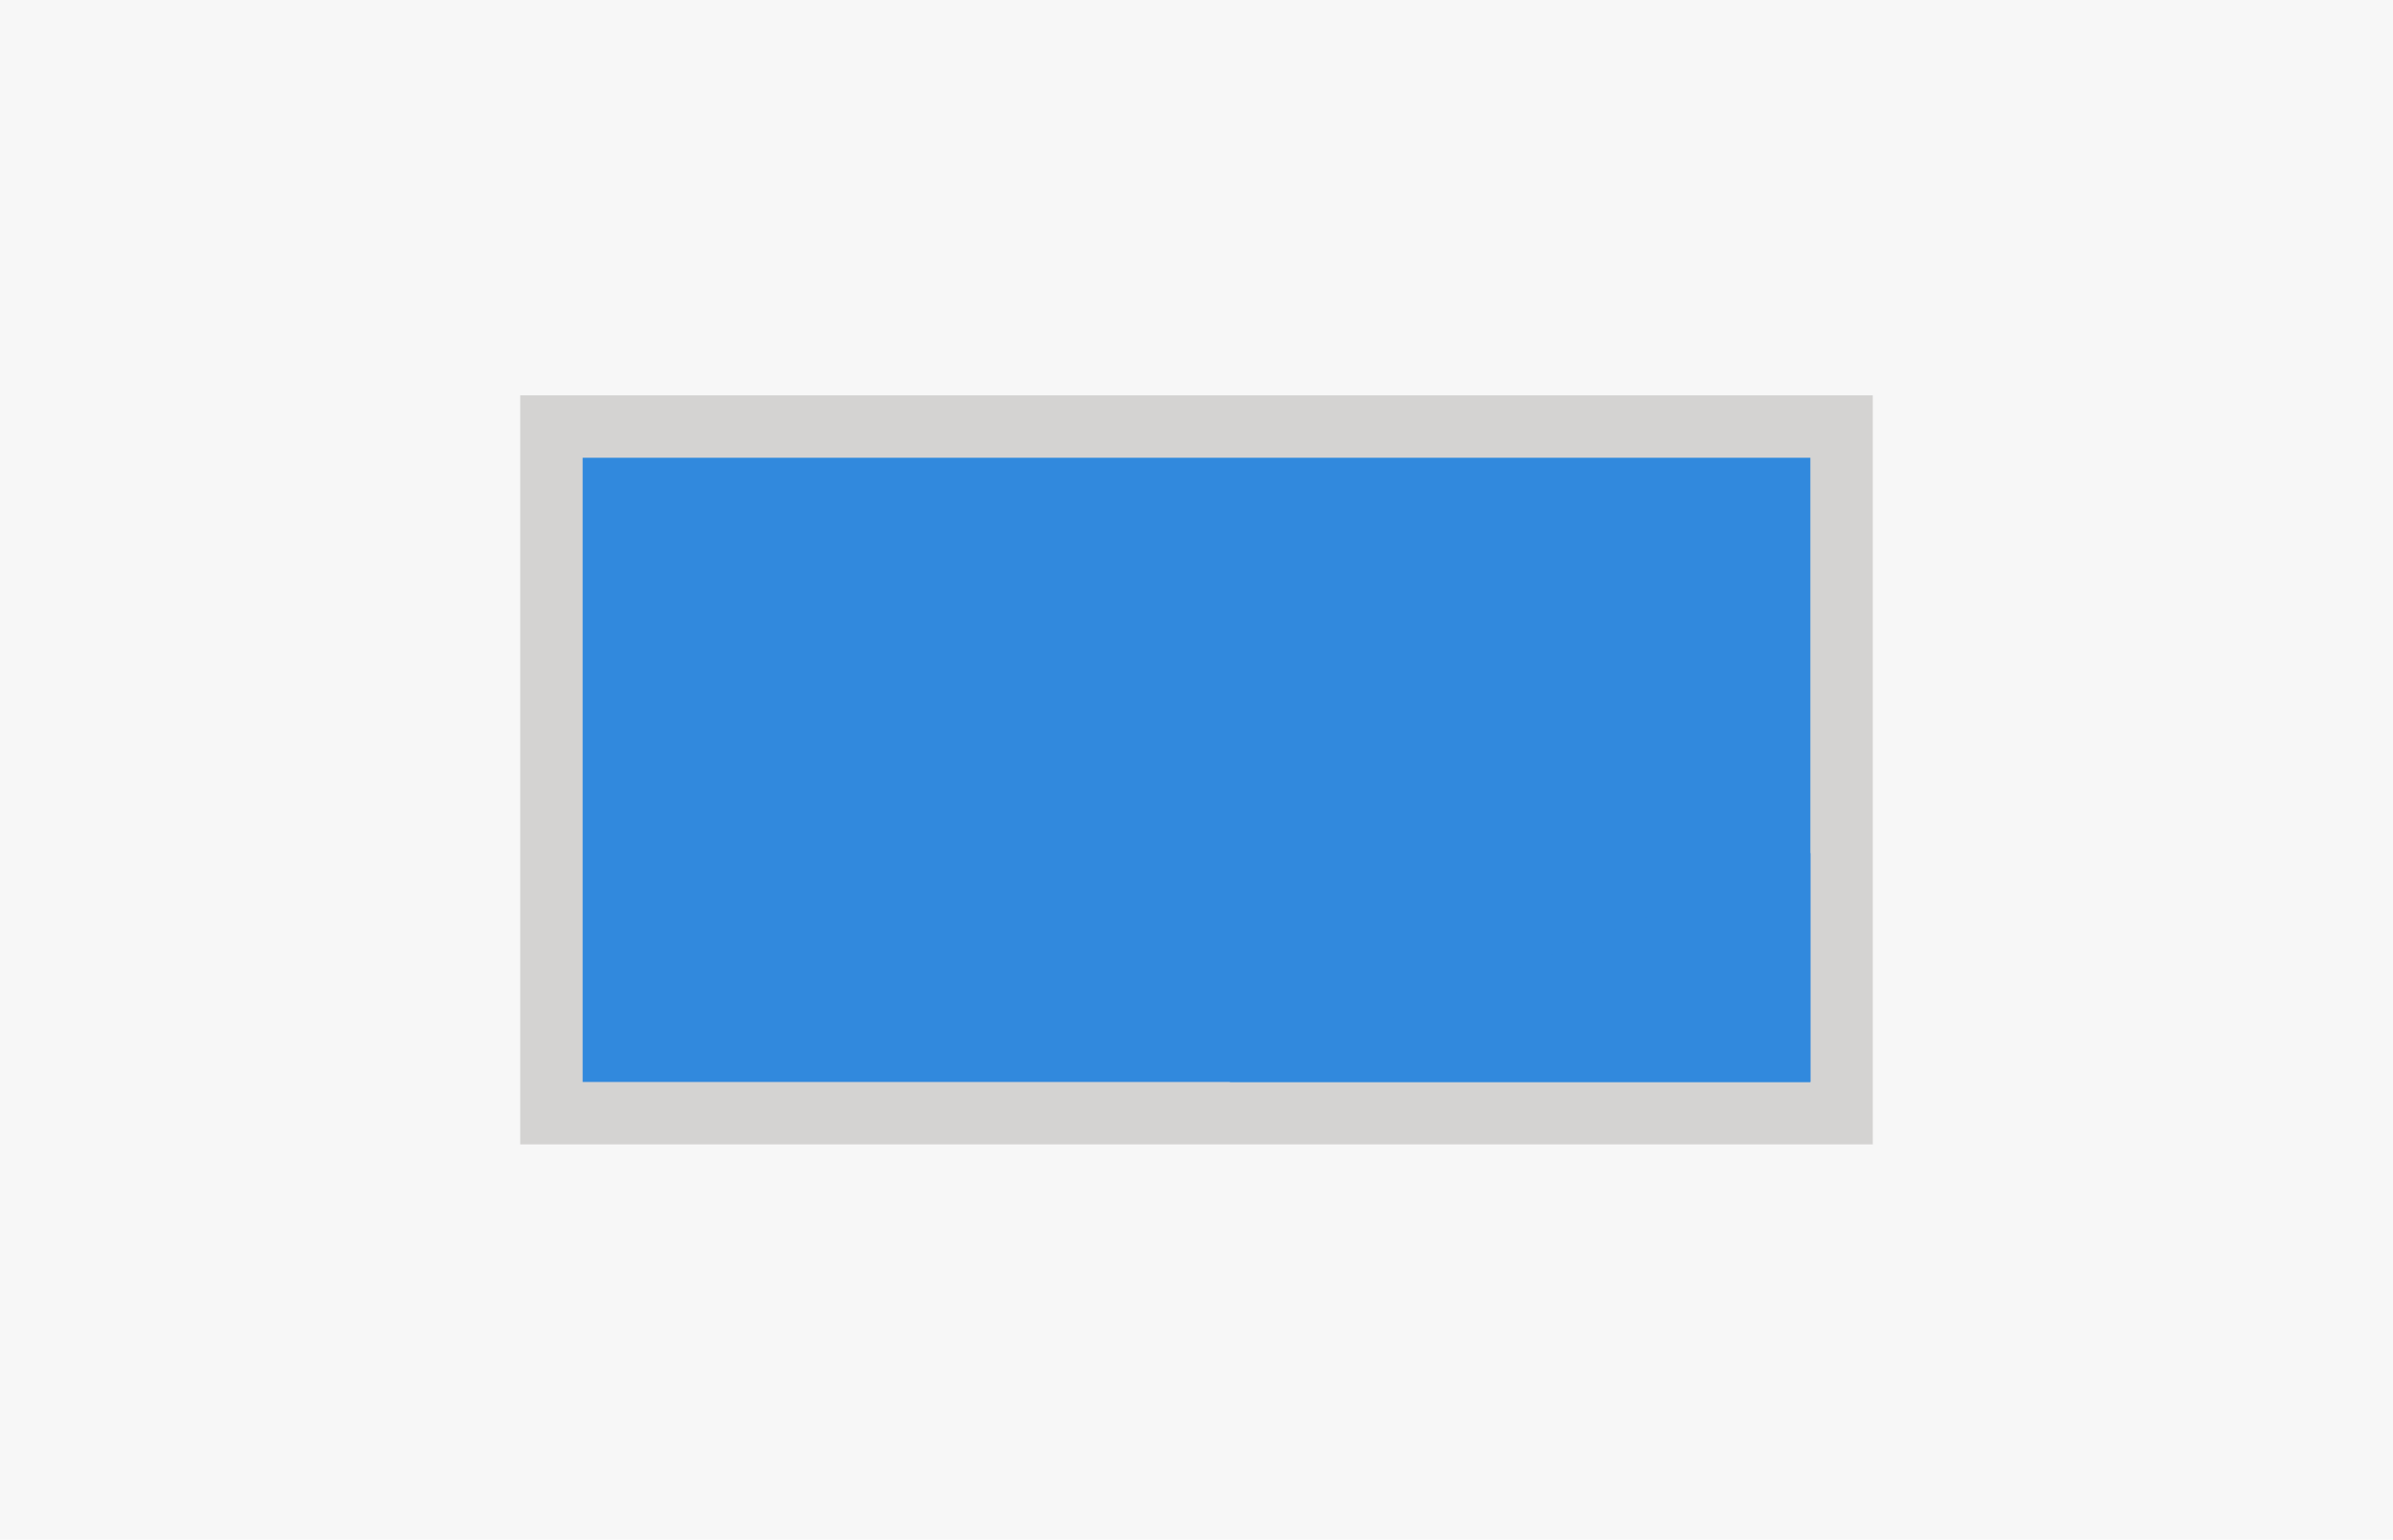 <svg id="Lag_4" data-name="Lag 4" xmlns="http://www.w3.org/2000/svg" viewBox="0 0 115 74"><defs><style>.cls-1{fill:#f7f7f7;}.cls-2{fill:#d4d3d2;}.cls-3{fill:#3189dd;}</style></defs><title>DW</title><rect class="cls-1" width="115" height="74"/><rect class="cls-2" x="25" y="19" width="65" height="36"/><rect class="cls-3" x="28" y="22" width="59" height="30"/><polygon class="cls-3" points="59.08 52 87 41 87 52 59.08 52 59.08 52"/></svg>